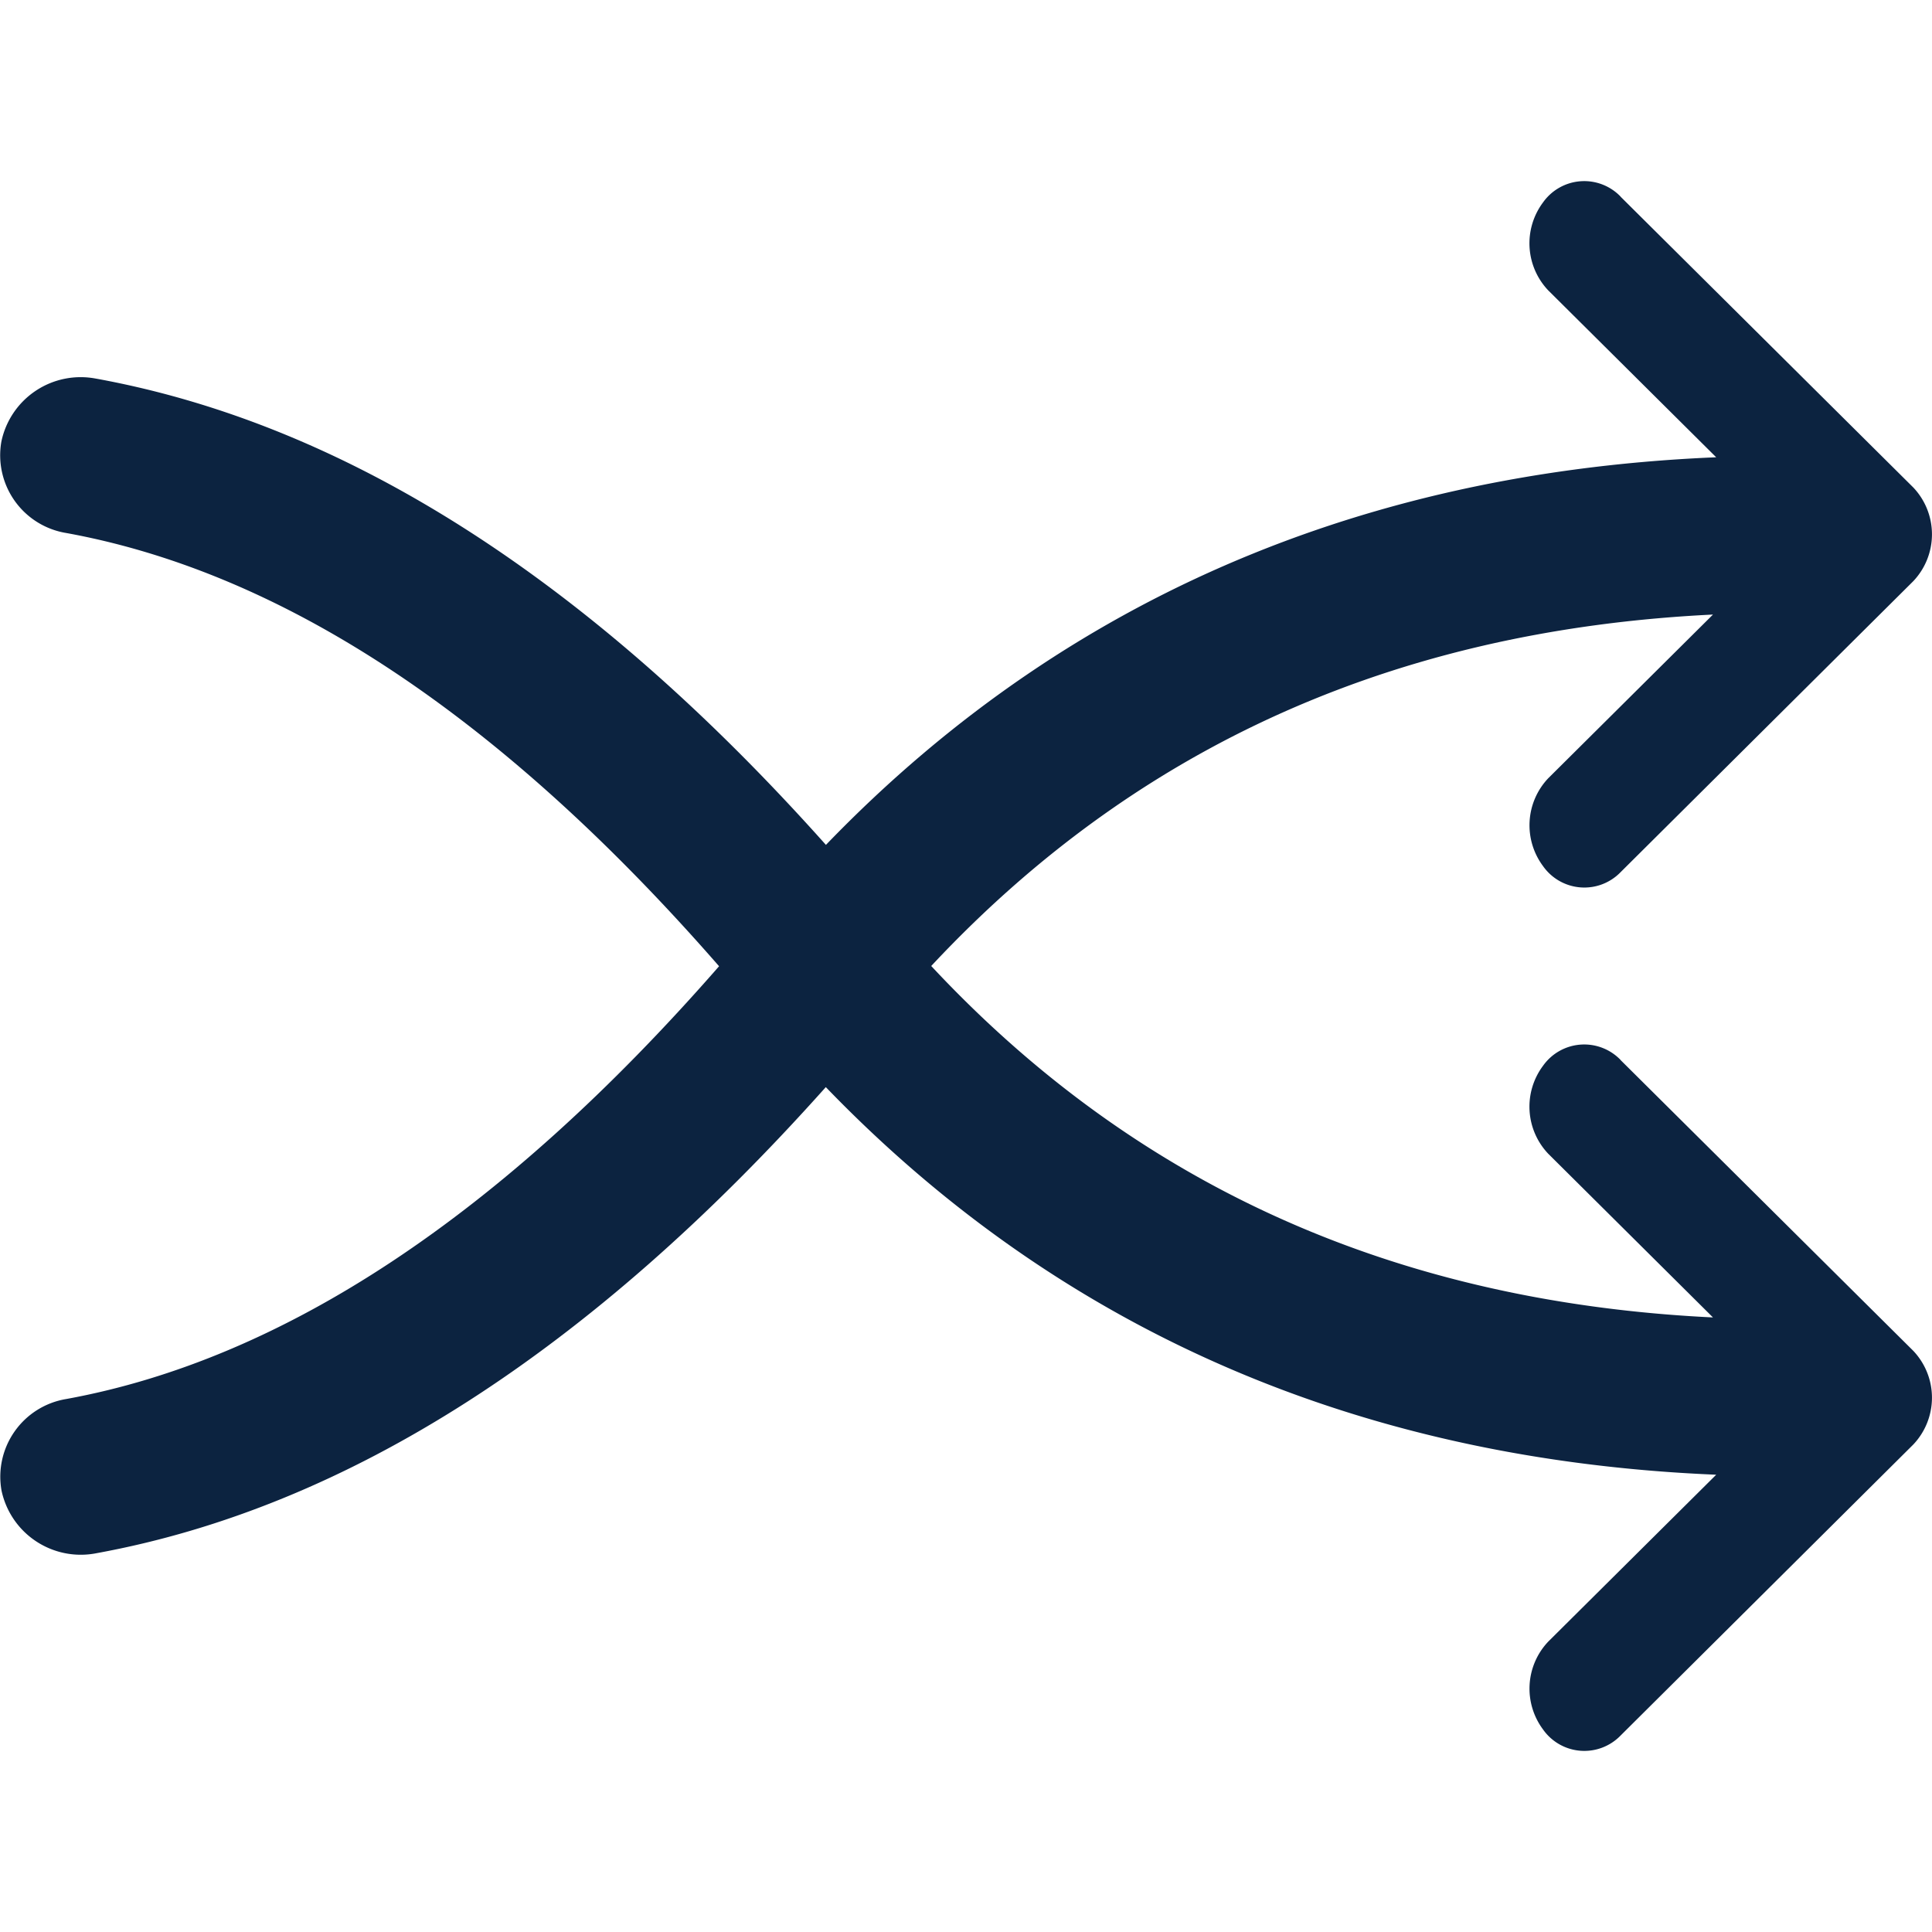 <svg xmlns="http://www.w3.org/2000/svg" xmlns:xlink="http://www.w3.org/1999/xlink" width="16" height="16"><defs><path id="a" d="m13.42 8.778 2.425 2.409a.564.564 0 0 1 0 .776l-2.424 2.41a.418.418 0 0 1-.642-.05.566.566 0 0 1 .043-.728l2.033-2.02-2.033-2.02a.566.566 0 0 1-.043-.729.418.418 0 0 1 .642-.048Zm0-7.15 2.425 2.409a.564.564 0 0 1 0 .776l-2.424 2.41a.418.418 0 0 1-.642-.05.566.566 0 0 1 .043-.728l2.033-2.02-2.033-2.02a.566.566 0 0 1-.043-.729.418.418 0 0 1 .642-.048ZM.798 3.136c2.081.38 4.092 1.676 6.042 3.861 2.065-2.143 4.731-3.222 7.955-3.222.372 0 .673.29.673.65 0 .359-.301.65-.673.65-2.911 0-5.257.97-7.083 2.925 1.826 1.956 4.172 2.925 7.083 2.925.372 0 .673.291.673.65 0 .359-.301.65-.673.65-3.224 0-5.89-1.08-7.956-3.222-1.95 2.185-3.96 3.48-6.04 3.86a.671.671 0 0 1-.786-.517.652.652 0 0 1 .536-.76c1.79-.327 3.596-1.512 5.406-3.584C4.145 5.927 2.34 4.74.548 4.414a.652.652 0 0 1-.536-.76.671.671 0 0 1 .785-.518Z"/></defs><g fill="none" fill-rule="evenodd"><mask id="b" fill="#fff"><use xlink:href="#a"/></mask><use xlink:href="#a" fill="#0C2340" fill-rule="nonzero"/></g></svg>